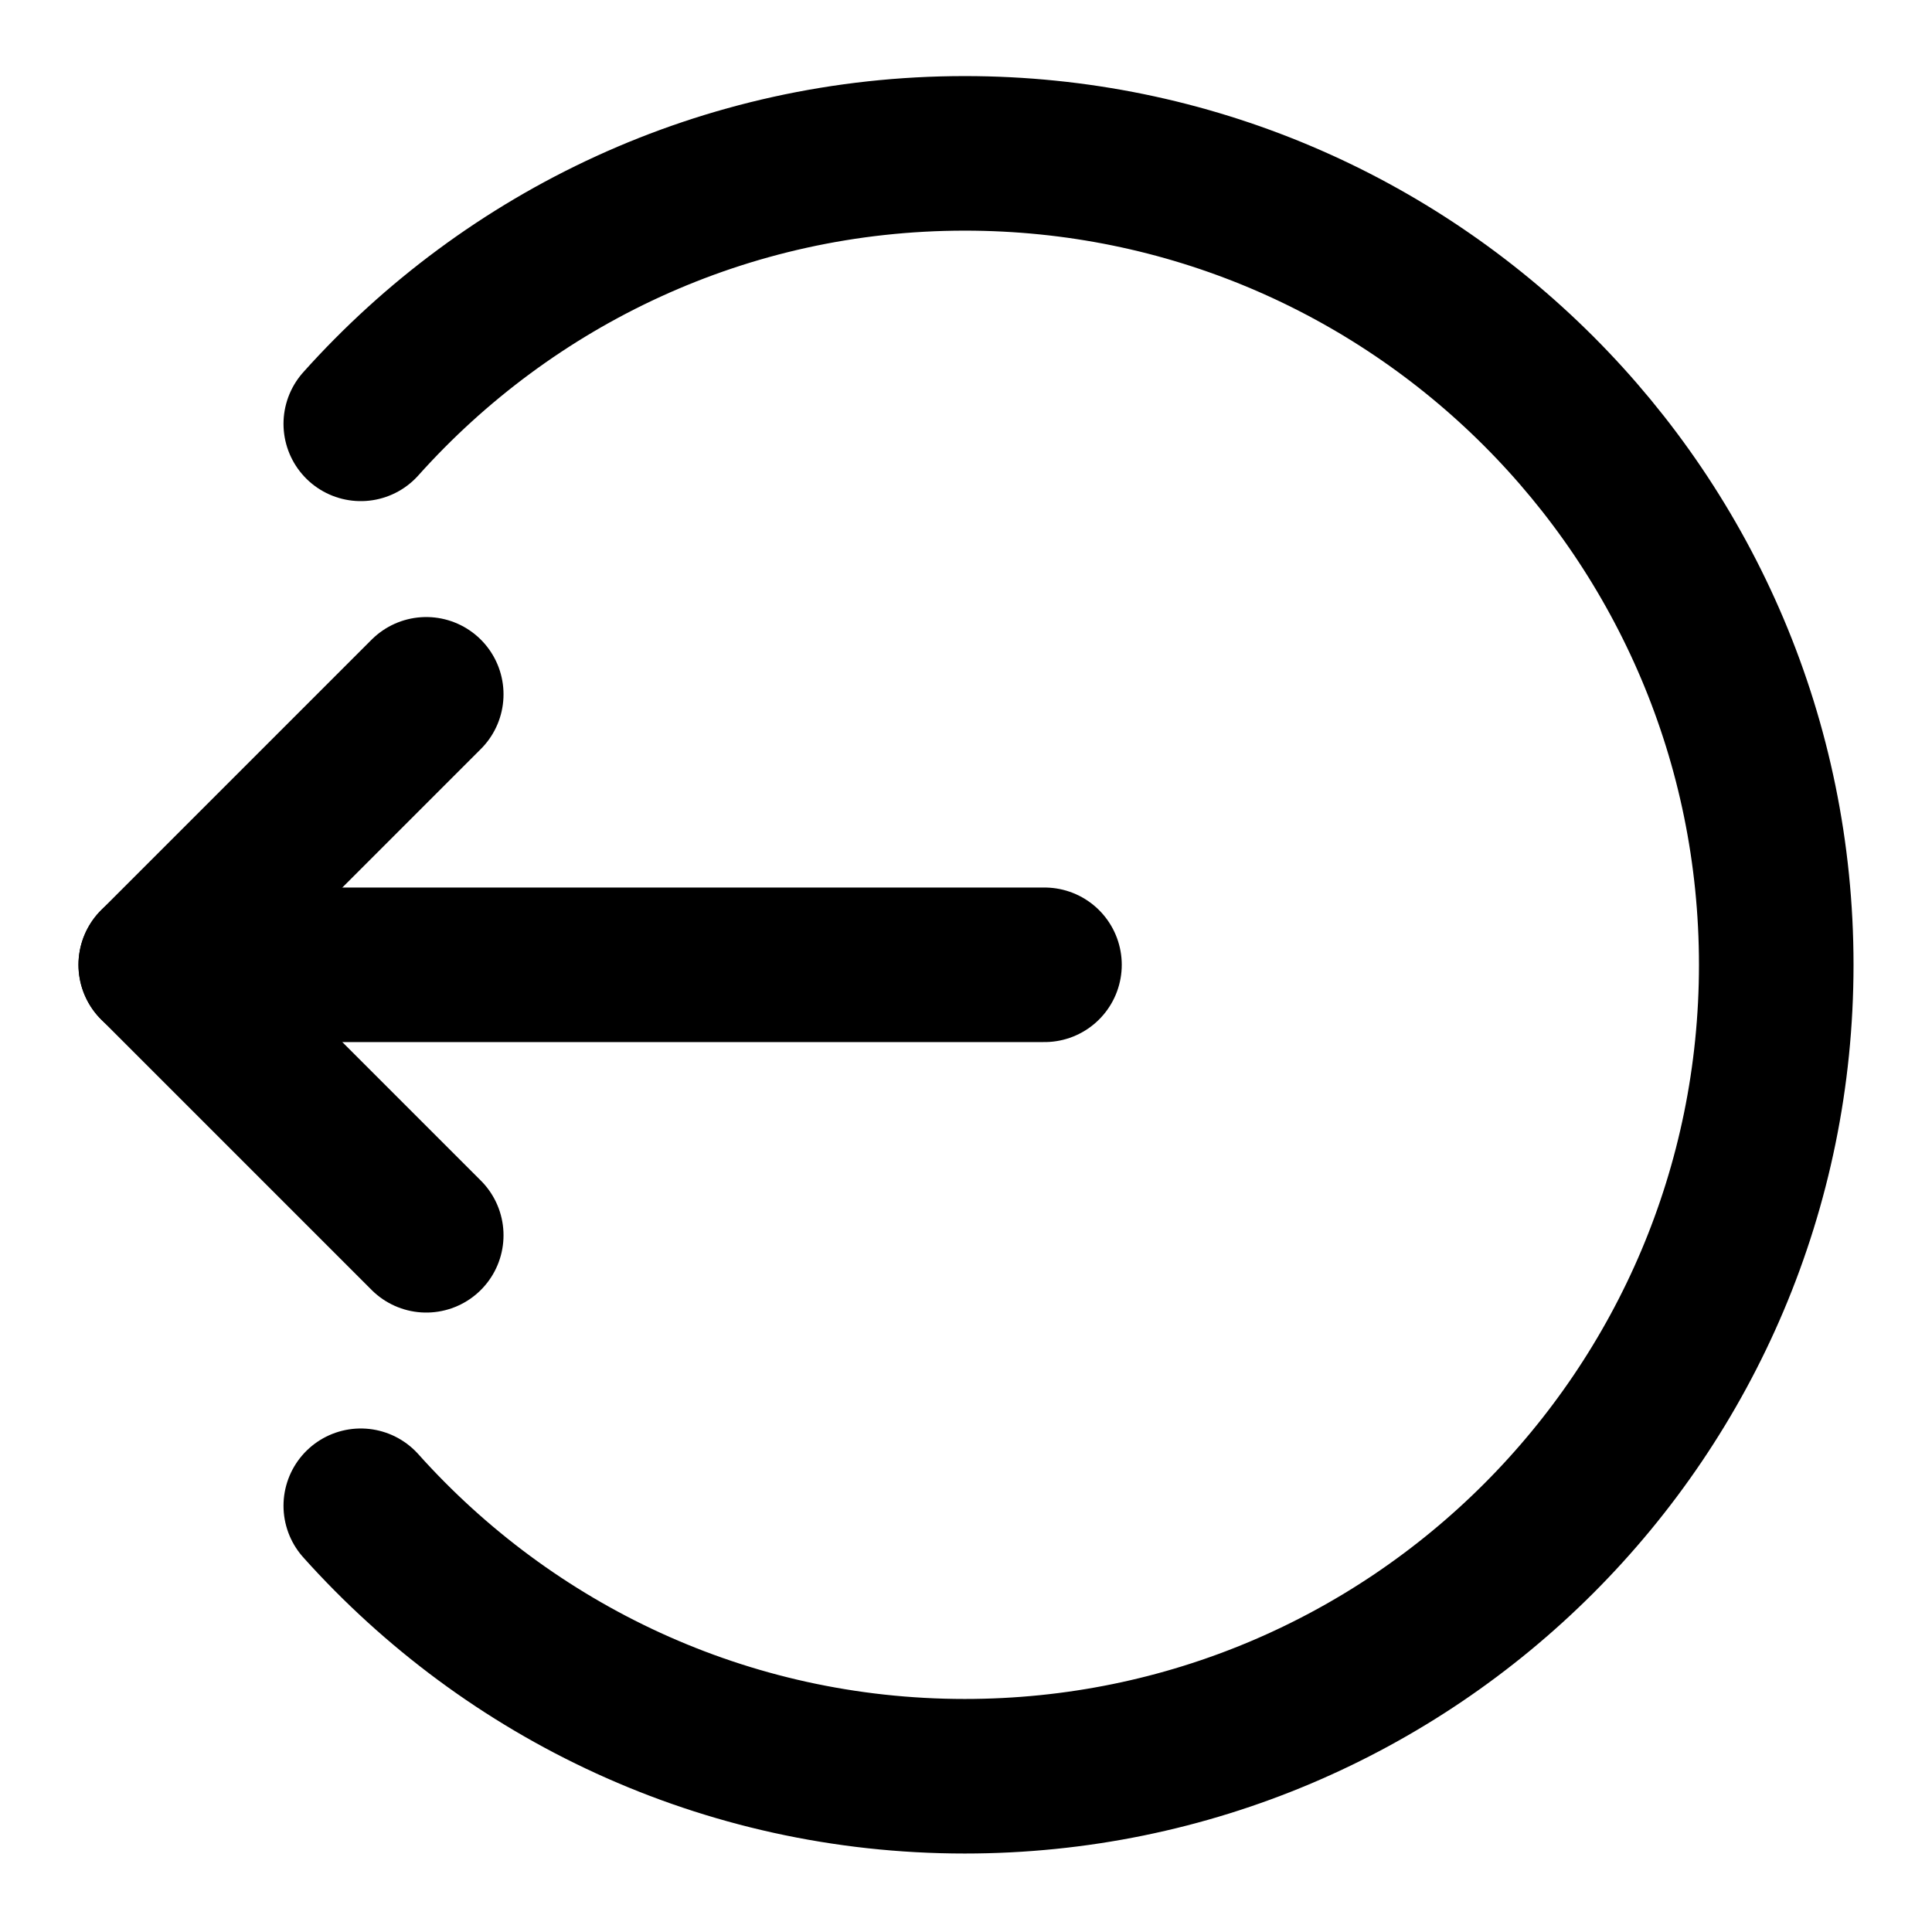 <?xml version="1.0" encoding="iso-8859-1"?><!-- Generator: Adobe Illustrator 21.1.0, SVG Export Plug-In . SVG Version: 6.00 Build 0)  --><svg xmlns="http://www.w3.org/2000/svg" xmlns:xlink="http://www.w3.org/1999/xlink" viewBox="0 0 50 50" width="50px" height="50px"><line style="fill:none;stroke:#000000;stroke-width:4;stroke-linecap:round;stroke-linejoin:round;stroke-miterlimit:10;" x1="27.031" y1="24.969" x2="4.031" y2="24.969"/><polyline style="fill:none;stroke:#000000;stroke-width:4;stroke-linecap:round;stroke-linejoin:round;stroke-miterlimit:10;" points="11.031,31.969 4.031,24.969 11.031,17.969 "/><path style="fill:none;stroke:#000000;stroke-width:4;stroke-linecap:round;stroke-linejoin:round;stroke-miterlimit:10;" d="M9.337,38.969c3.844,4.292,9.418,7,15.632,7c11.598,0,21-9.402,21-21s-9.402-21-21-21c-6.215,0-11.789,2.708-15.632,7"/></svg>